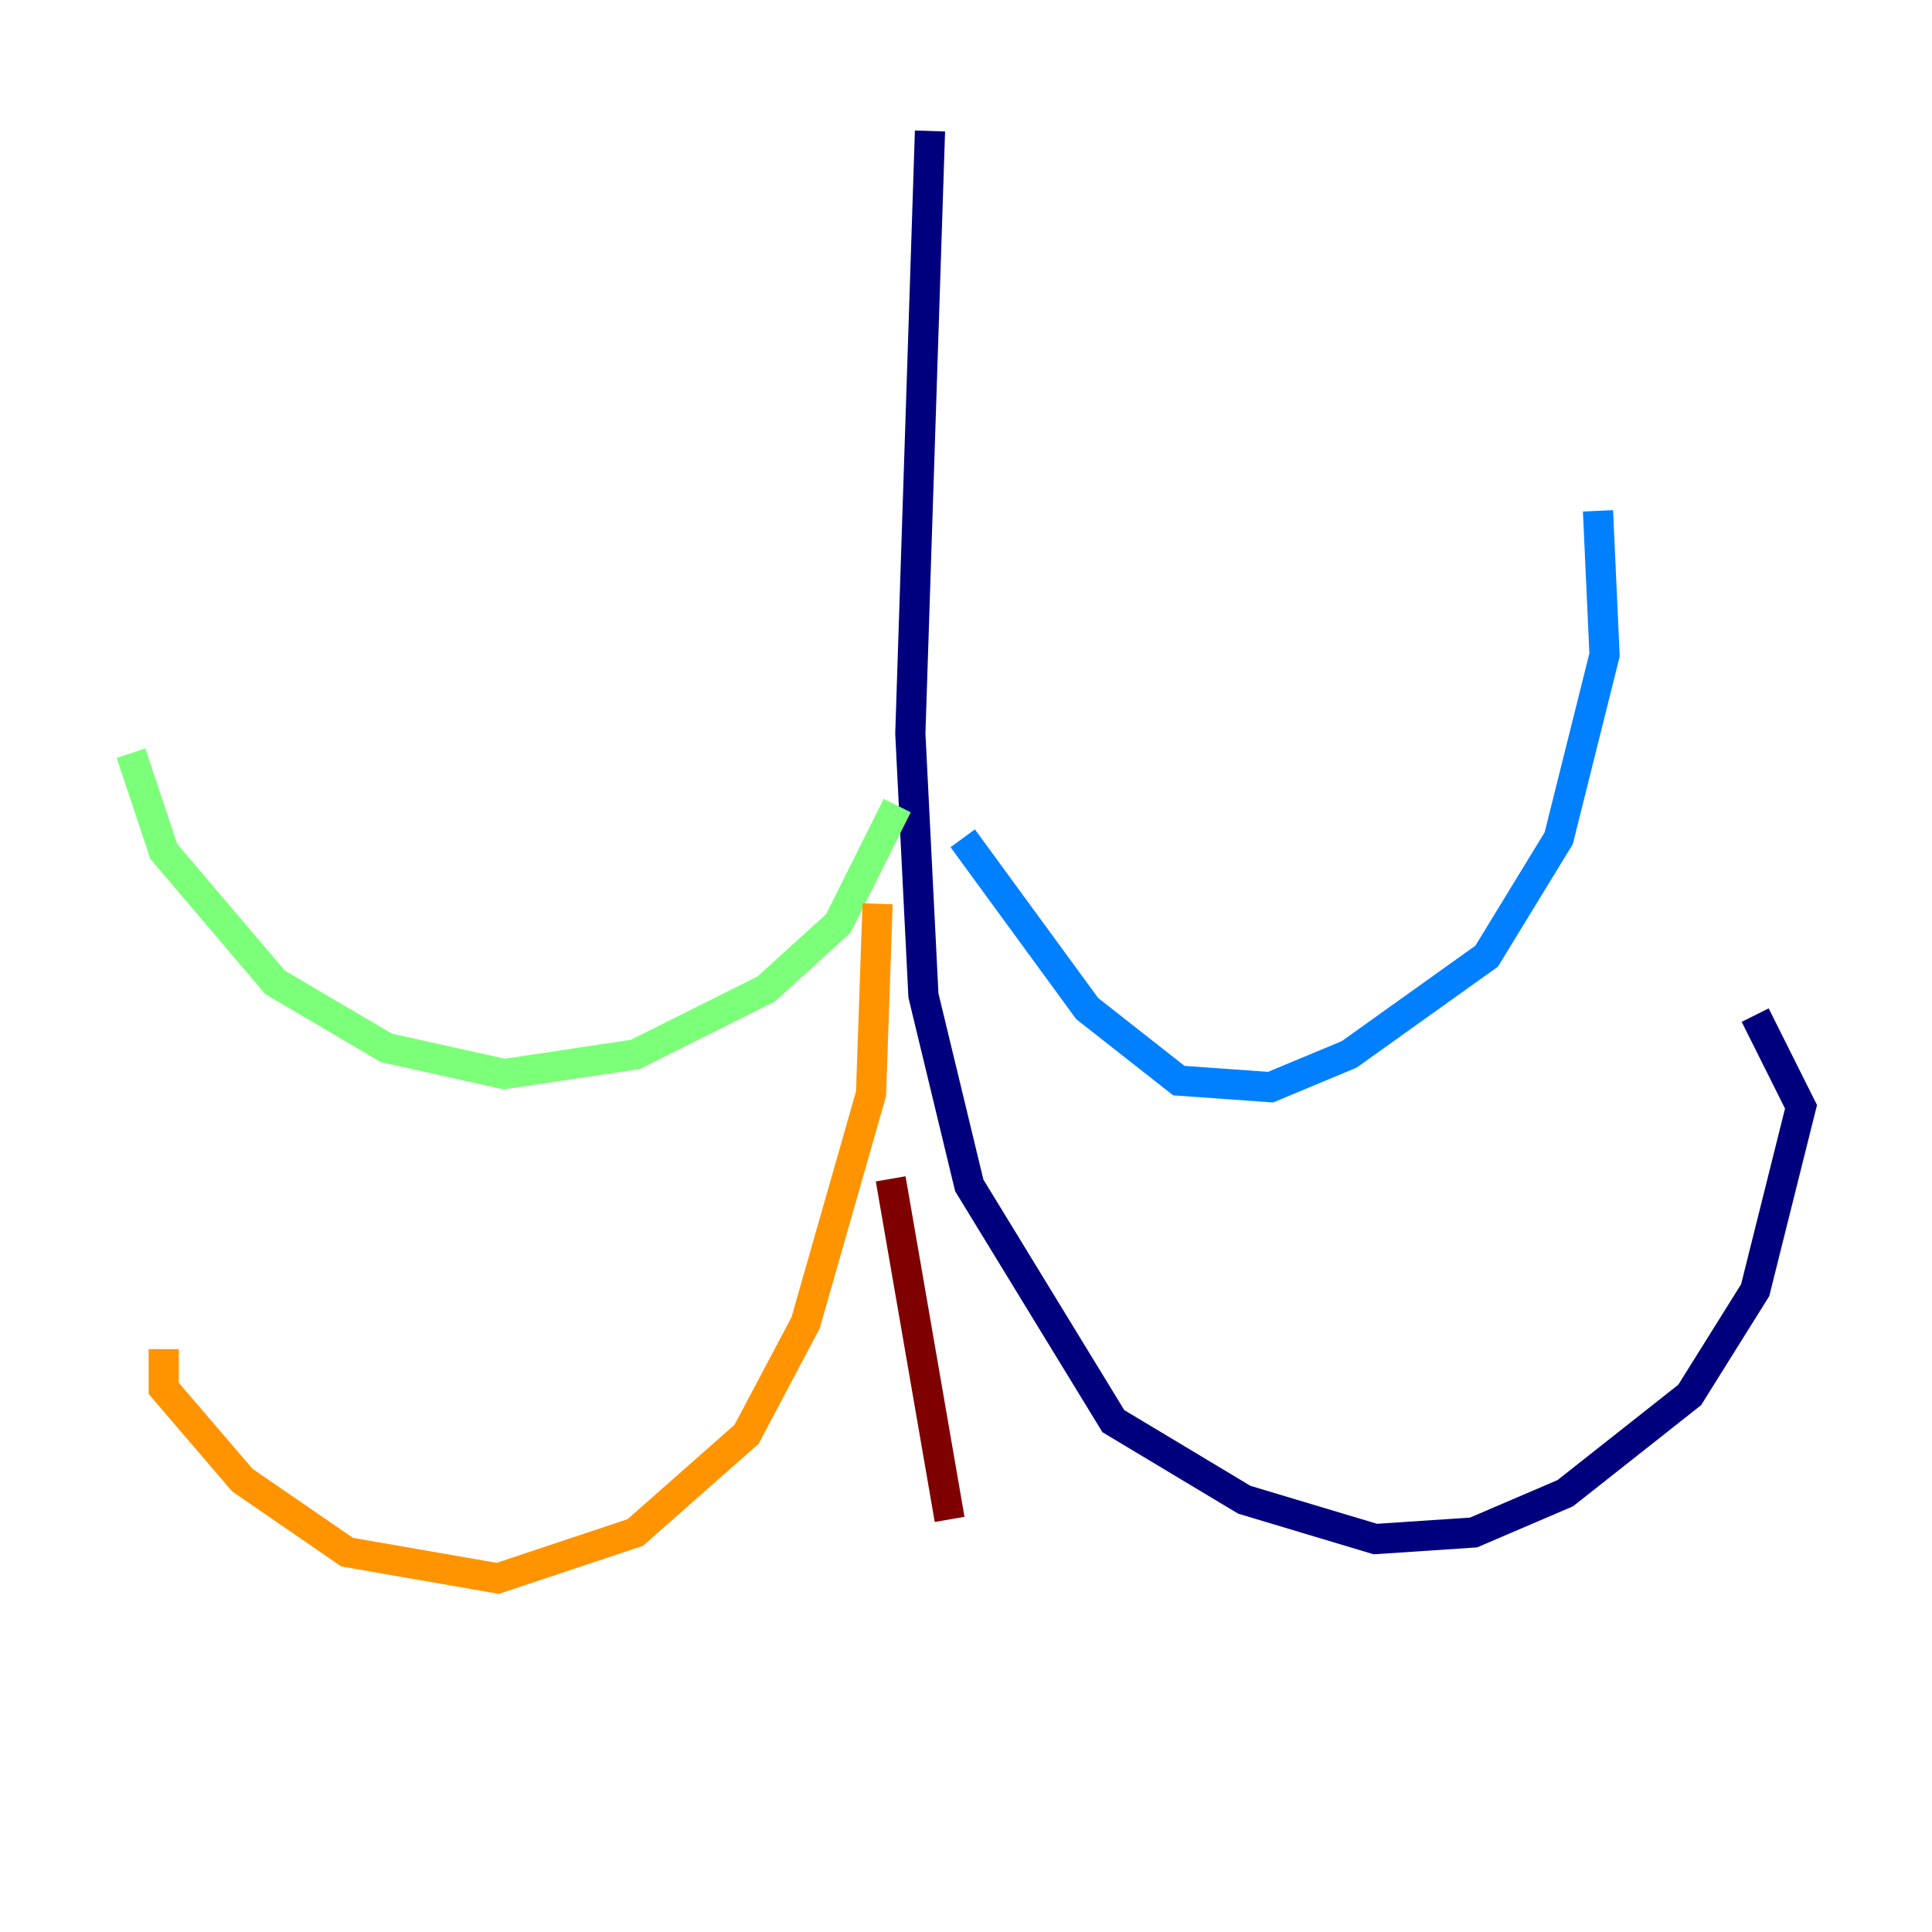 <?xml version="1.0" encoding="utf-8" ?>
<svg baseProfile="tiny" height="128" version="1.2" viewBox="0,0,128,128" width="128" xmlns="http://www.w3.org/2000/svg" xmlns:ev="http://www.w3.org/2001/xml-events" xmlns:xlink="http://www.w3.org/1999/xlink"><defs /><polyline fill="none" points="61.614,8.678 60.312,48.597 61.18,65.953 64.217,78.536 73.763,94.156 82.441,99.363 91.119,101.966 97.627,101.532 103.702,98.929 111.946,92.42 116.285,85.478 119.322,73.329 116.285,67.254" stroke="#00007f" stroke-width="2" /><polyline fill="none" points="63.783,55.539 72.027,66.82 78.102,71.593 84.176,72.027 89.383,69.858 98.495,63.349 103.268,55.539 106.305,43.39 105.871,33.844" stroke="#0080ff" stroke-width="2" /><polyline fill="none" points="59.444,53.37 55.539,61.18 50.766,65.519 42.088,69.858 33.41,71.159 25.6,69.424 18.224,65.085 10.848,56.407 8.678,49.898" stroke="#7cff79" stroke-width="2" /><polyline fill="none" points="58.142,59.878 57.709,72.461 53.37,87.647 49.464,95.024 42.088,101.532 32.976,104.57 22.997,102.834 16.054,98.061 10.848,91.986 10.848,89.383" stroke="#ff9400" stroke-width="2" /><polyline fill="none" points="59.01,78.102 62.915,100.664" stroke="#7f0000" stroke-width="2" /></svg>